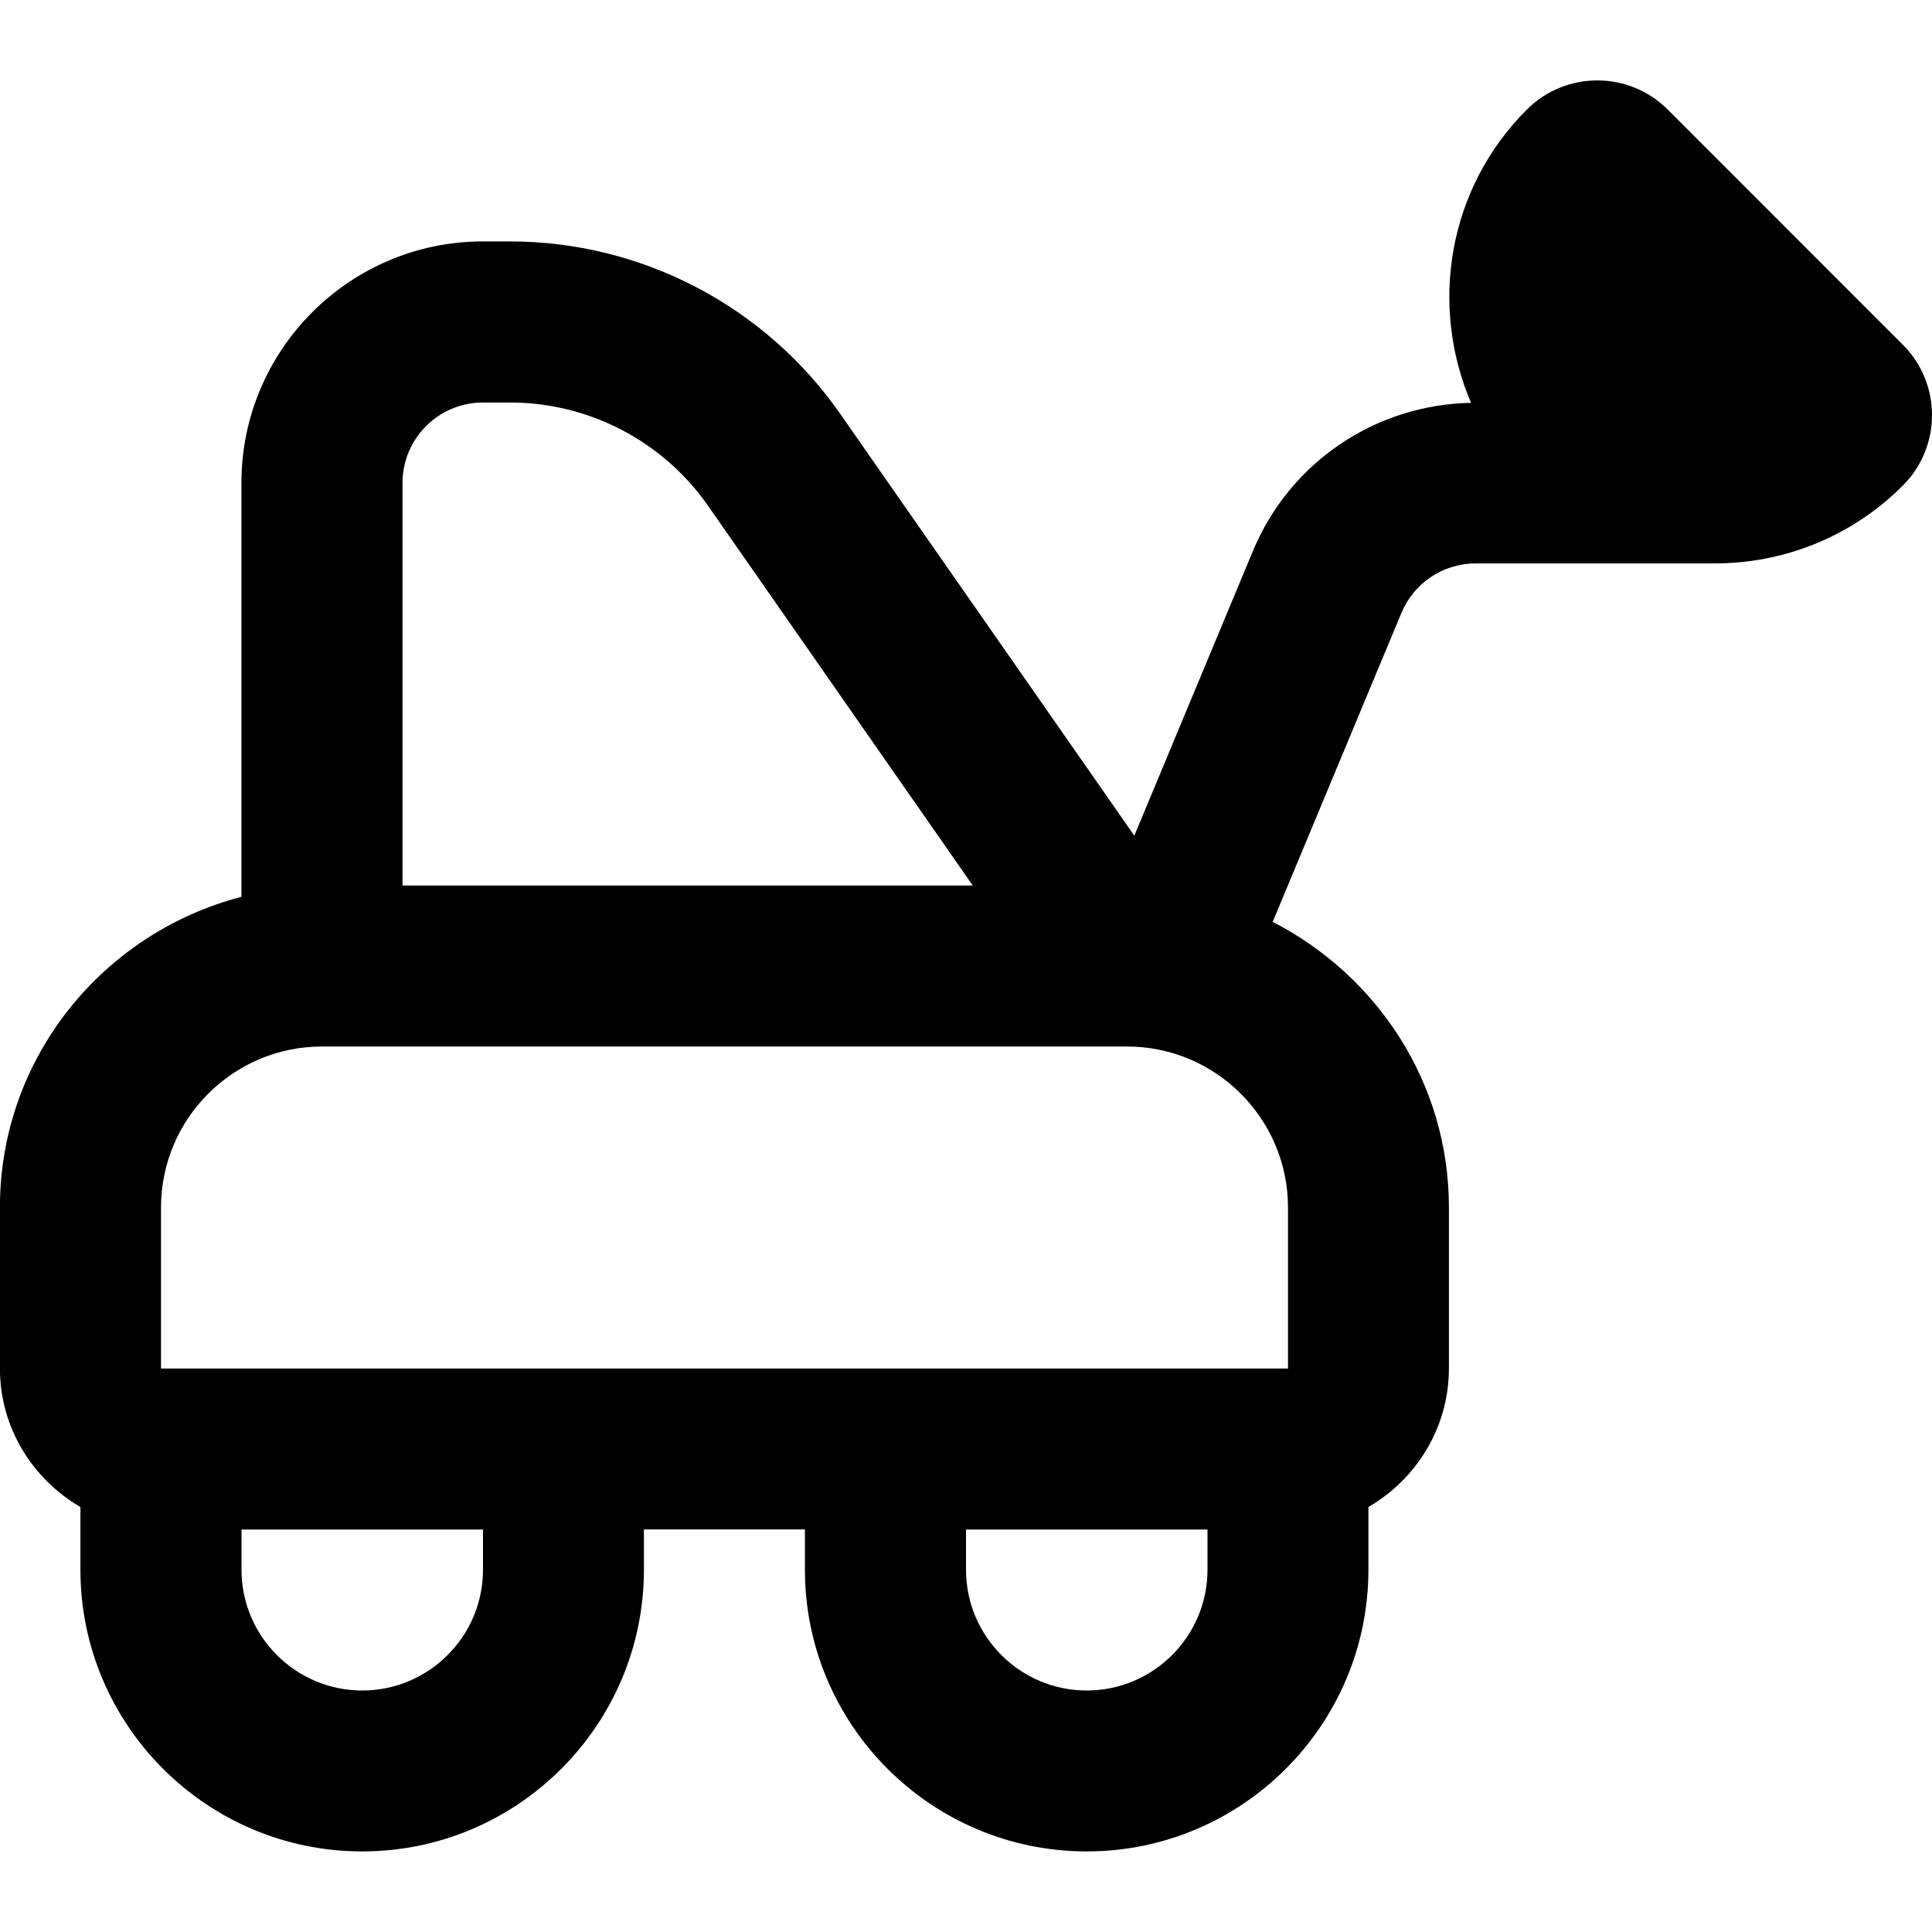 <svg id="Layer_1" viewBox="0 0 24 24" xmlns="http://www.w3.org/2000/svg" data-name="Layer 1"><path d="m23.637 4.282-2.919-2.92c-.484-.484-1.268-.484-1.752 0-.984.983-1.21 2.435-.692 3.642-1.191.023-2.251.739-2.71 1.841l-1.473 3.536-3.654-5.241c-.935-1.34-2.468-2.141-4.102-2.141h-.336c-1.654 0-3 1.346-3 3v5.142c-1.721.447-3 1.999-3 3.858v2c0 .737.405 1.375 1 1.722v.778c0 1.93 1.57 3.5 3.5 3.5s3.5-1.57 3.5-3.5v-.5h2v.5c0 1.93 1.57 3.5 3.5 3.5s3.5-1.57 3.5-3.5v-.778c.595-.347 1-.985 1-1.722v-2c0-1.551-.896-2.883-2.189-3.547l1.599-3.838c.156-.374.519-.615.923-.615h2.969c.846 0 1.692-.322 2.336-.966.484-.484.484-1.268 0-1.752zm-17.637.718h.336c.98 0 1.9.48 2.461 1.285l3.287 4.715h-7.084v-5c0-.552.448-1 1-1zm0 14.5c0 .827-.673 1.5-1.5 1.5s-1.5-.673-1.5-1.5v-.5h3zm7.5 1.5c-.827 0-1.5-.673-1.5-1.5v-.5h3v.5c0 .827-.673 1.5-1.5 1.5zm2.5-4h-14v-2c0-1.103.897-2 2-2h10c1.103 0 2 .897 2 2z"/></svg>